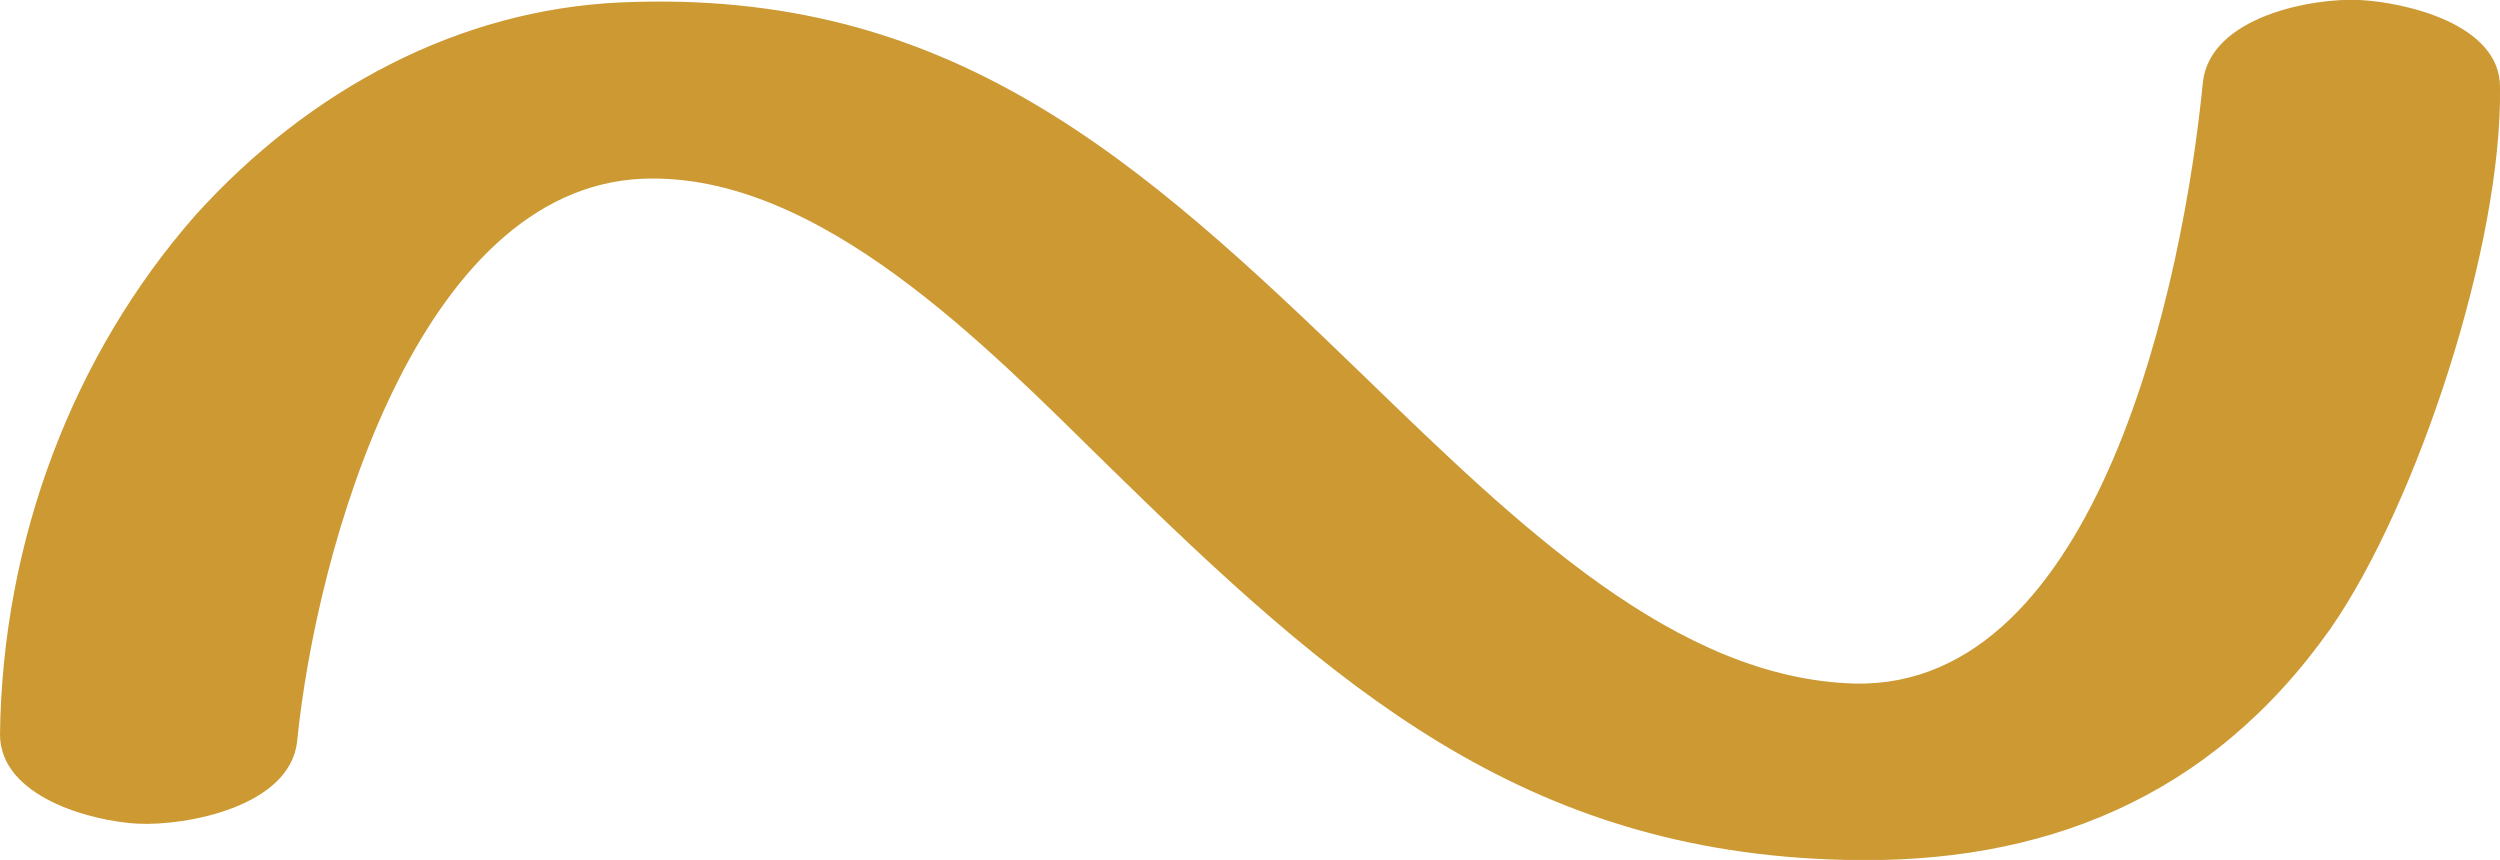<?xml version="1.0" encoding="UTF-8"?>
<!DOCTYPE svg PUBLIC "-//W3C//DTD SVG 1.1//EN" "http://www.w3.org/Graphics/SVG/1.1/DTD/svg11.dtd">
<!-- Creator: CorelDRAW X8 -->
<svg xmlns="http://www.w3.org/2000/svg" xml:space="preserve" width="1035px" height="356px" version="1.1" style="shape-rendering:geometricPrecision; text-rendering:geometricPrecision; image-rendering:optimizeQuality; fill-rule:evenodd; clip-rule:evenodd"
viewBox="0 0 1035 356"
 xmlns:xlink="http://www.w3.org/1999/xlink">
 <defs>
  <style type="text/css">
   <![CDATA[
    .fil0 {fill:#CC9933;fill-rule:nonzero}
   ]]>
  </style>
 </defs>
 <g id="Layer_x0020_1">
  <path class="fil0" d="M123 307c8,-80 50,-229 143,-233 73,-3 143,70 193,119 93,91 171,160 305,163 81,2 151,-25 201,-96 36,-52 71,-159 70,-224 0,-26 -39,-35 -58,-36 -20,-1 -62,7 -65,34 -8,82 -43,251 -144,249 -74,-2 -139,-65 -203,-127 -94,-91 -172,-161 -308,-155 -67,3 -129,36 -176,88 -51,58 -80,135 -81,215 0,26 38,36 57,37 20,1 63,-7 66,-34z"/>
 </g>
</svg>
